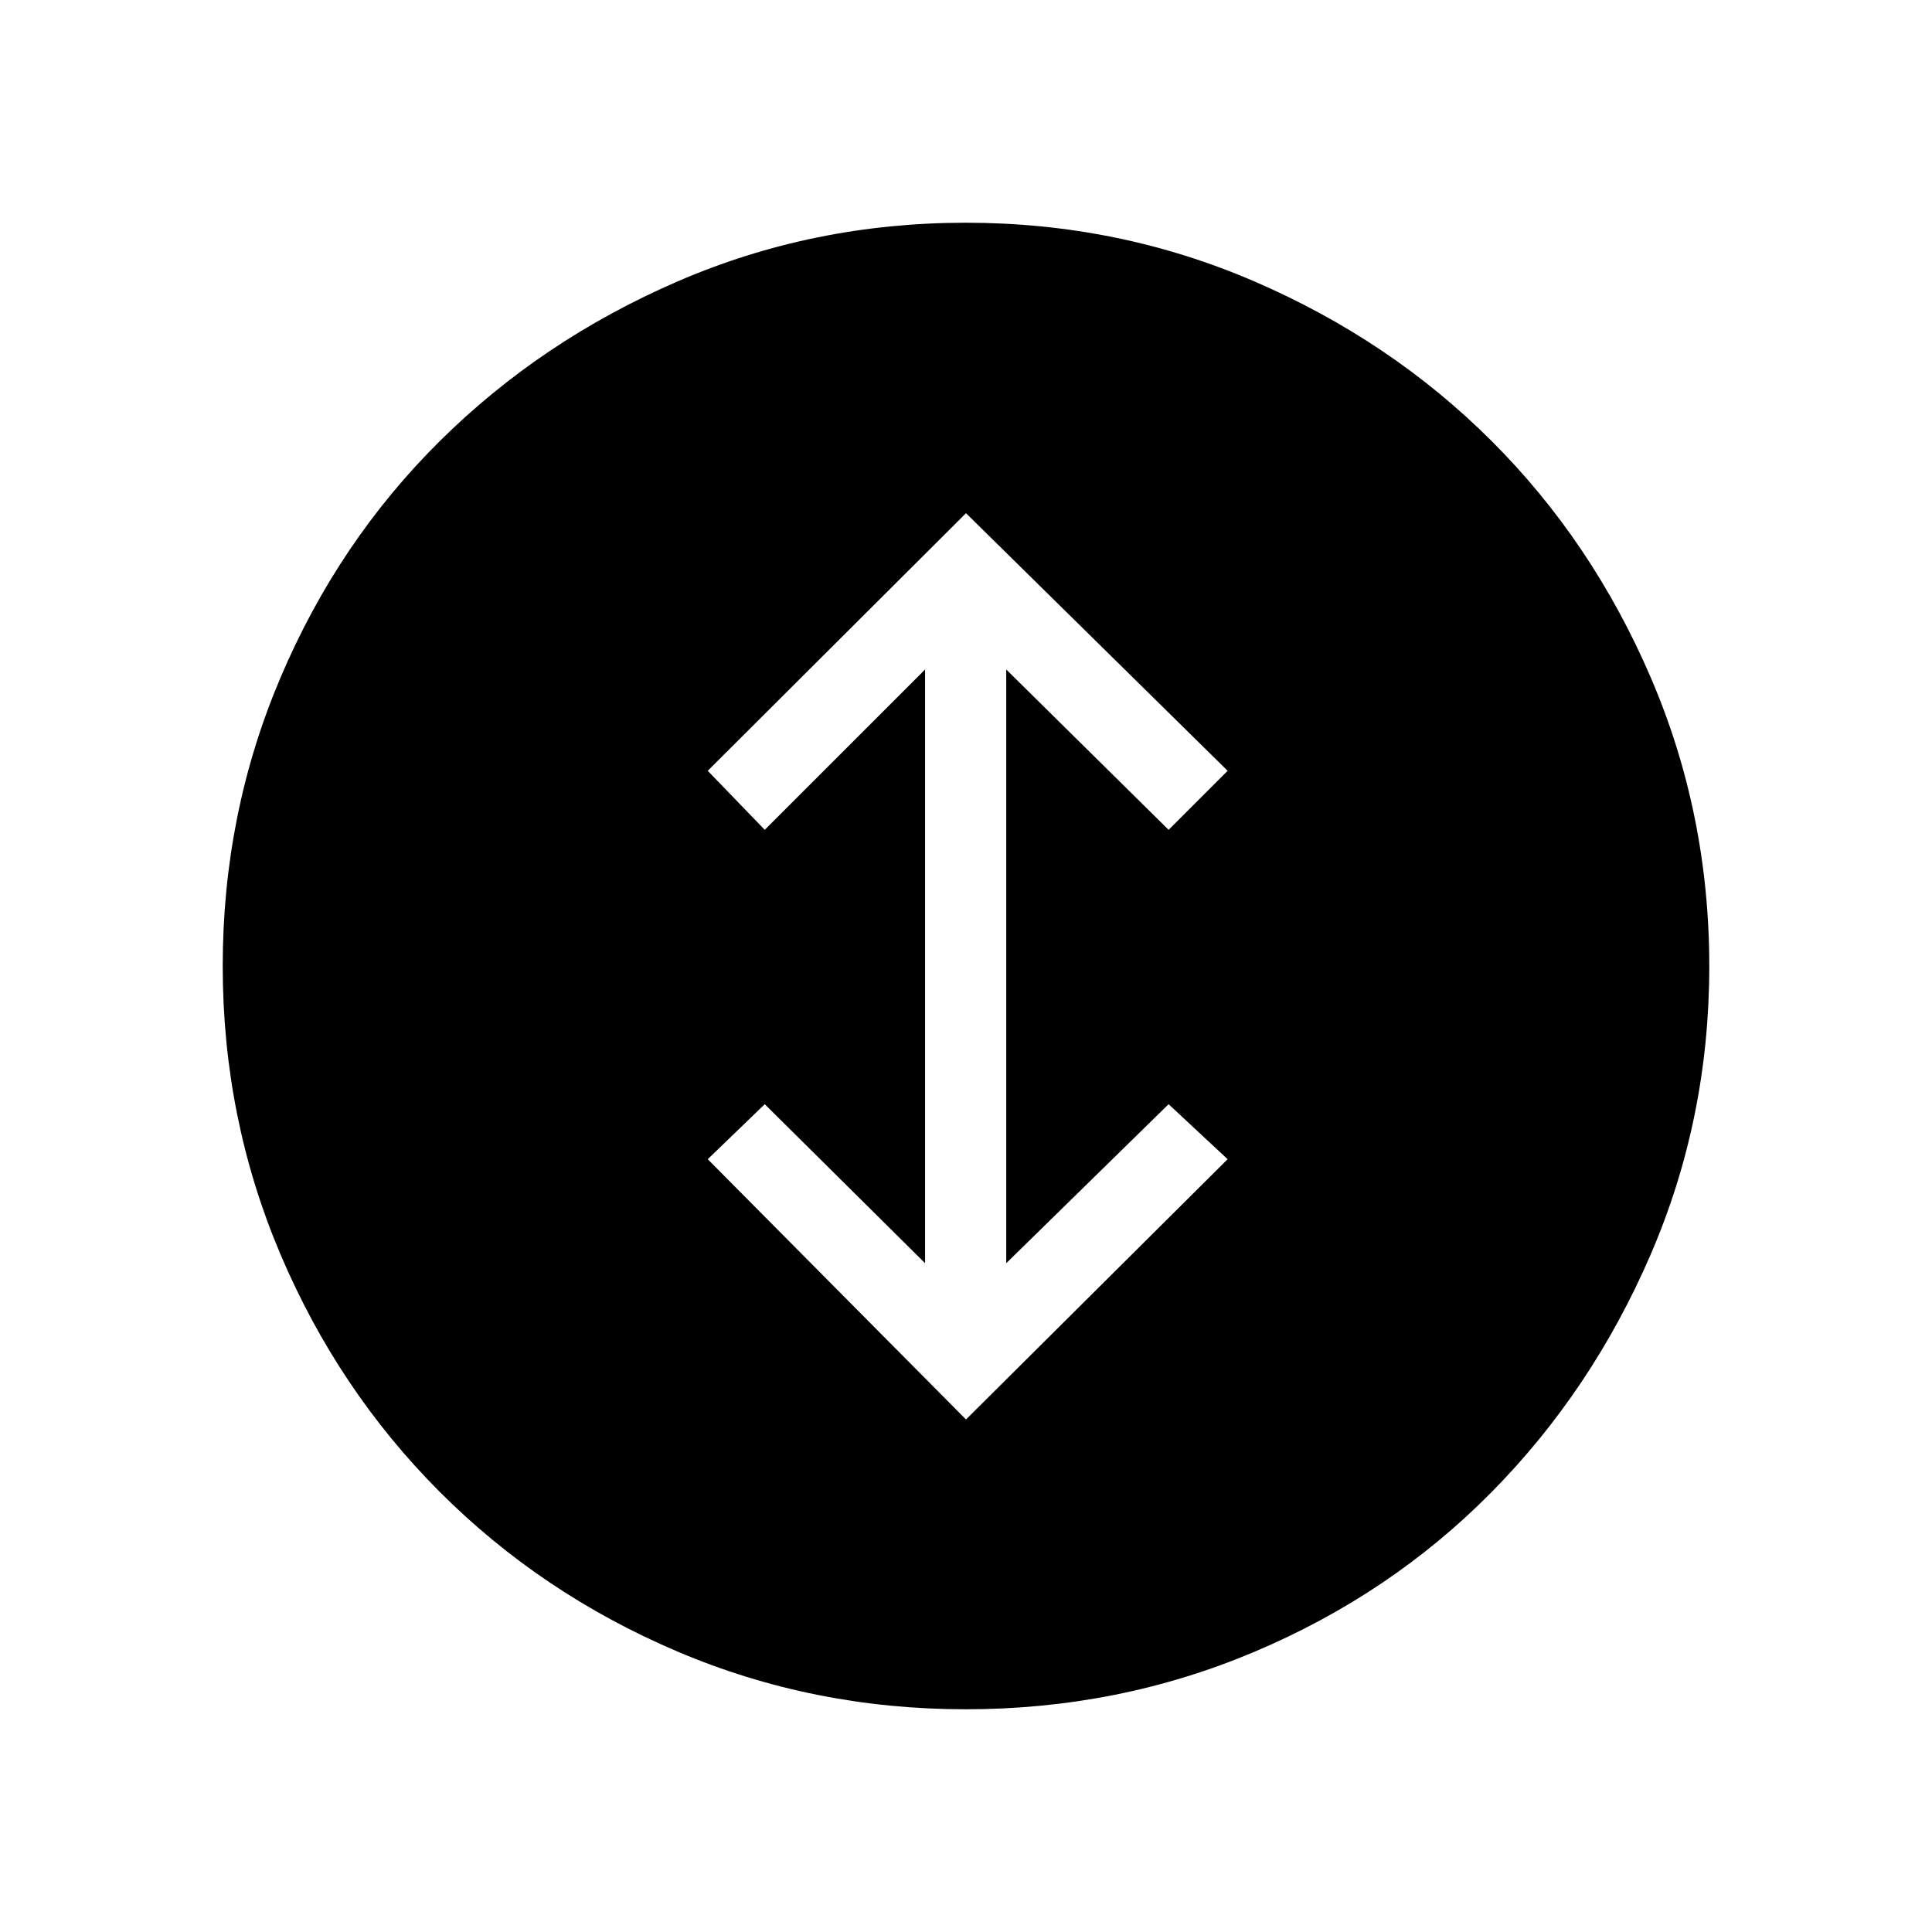 <svg xmlns="http://www.w3.org/2000/svg" height="40" viewBox="0 -960 960 960" width="40"><path d="M480-254.67 610-384l-29.33-27.33-80.67 79v-295l80.67 79.66L610-577 480-705 351.67-577 380-547.67l79.67-79.66v295l-79.67-79L351.67-384 480-254.67Zm-.13 144q-75.87 0-143.36-28.74-67.49-28.74-117.95-79.23-50.45-50.49-79.17-118.03-28.72-67.54-28.72-143.33t28.72-143.33q28.72-67.54 79.17-117.53 50.46-49.99 117.95-79.23 67.49-29.24 143.38-29.24t143.53 29.22q67.63 29.22 117.69 79.18 50.06 49.96 79.14 117.57 29.08 67.62 29.08 143.49t-29.22 143.44q-29.22 67.57-79.18 118.08-49.96 50.52-117.57 79.1-67.62 28.58-143.49 28.58Z"/></svg>